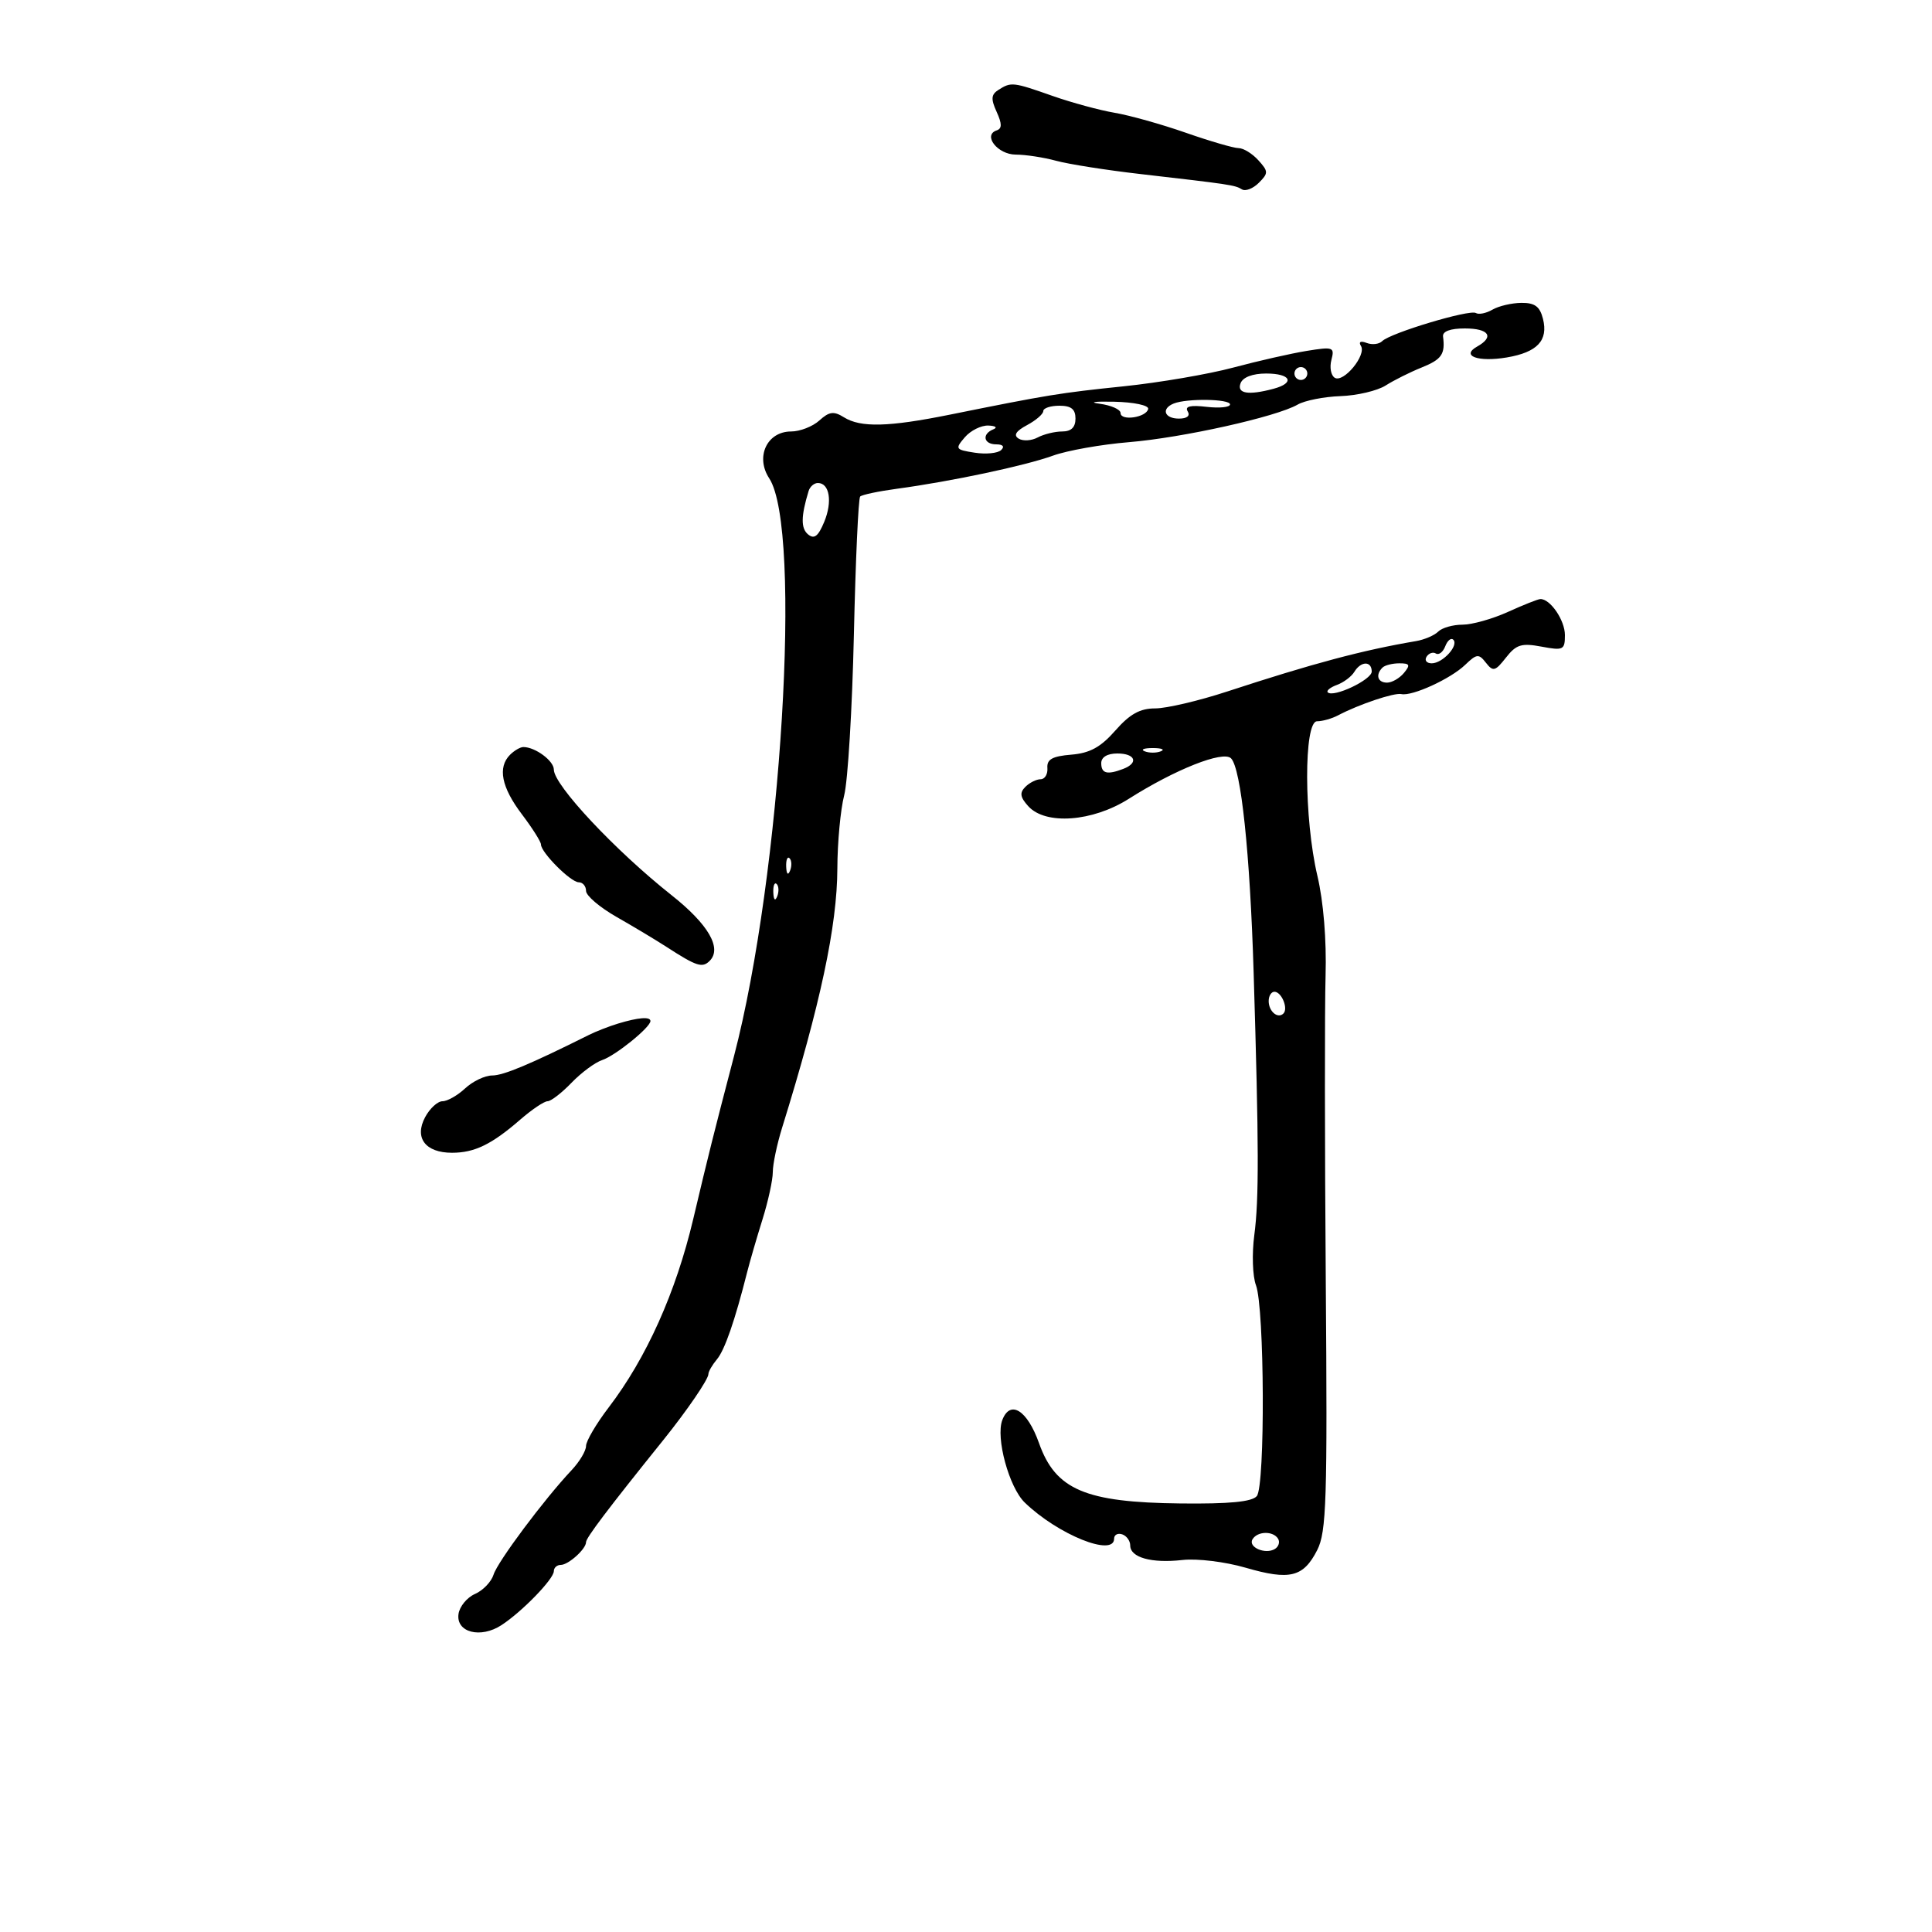 <svg xmlns="http://www.w3.org/2000/svg" width="300" height="300" viewBox="0 0 300 300" version="1.1">
	<path d="M 155.057 13.944 C 153.901 14.675, 153.841 15.356, 154.755 17.362 C 155.601 19.218, 155.604 19.965, 154.769 20.244 C 152.547 20.984, 154.912 24, 157.719 24.006 C 159.248 24.009, 162.075 24.441, 164 24.967 C 165.925 25.492, 171.775 26.414, 177 27.015 C 191.120 28.640, 191.767 28.738, 192.845 29.404 C 193.392 29.742, 194.571 29.286, 195.467 28.390 C 196.971 26.886, 196.965 26.619, 195.392 24.881 C 194.456 23.847, 193.076 23, 192.326 23 C 191.576 23, 187.888 21.926, 184.131 20.613 C 180.373 19.300, 175.402 17.906, 173.083 17.514 C 170.764 17.122, 166.433 15.946, 163.458 14.901 C 157.289 12.733, 157.020 12.702, 155.057 13.944 M 231.742 48.085 C 230.775 48.648, 229.617 48.881, 229.168 48.604 C 228.205 48.009, 215.893 51.707, 214.628 52.972 C 214.149 53.451, 213.062 53.577, 212.214 53.252 C 211.271 52.890, 210.928 53.074, 211.331 53.726 C 212.210 55.148, 208.616 59.499, 207.256 58.658 C 206.668 58.295, 206.436 57.048, 206.740 55.886 C 207.259 53.901, 207.029 53.818, 202.896 54.489 C 200.478 54.882, 195.350 56.046, 191.500 57.076 C 187.650 58.107, 180 59.415, 174.500 59.984 C 164.556 61.013, 162.791 61.300, 147.500 64.386 C 137.954 66.312, 133.643 66.419, 131.042 64.794 C 129.466 63.810, 128.766 63.902, 127.227 65.294 C 126.191 66.232, 124.216 67, 122.840 67 C 119.101 67, 117.259 70.940, 119.441 74.269 C 124.604 82.150, 121.332 135.859, 113.974 164 C 110.793 176.163, 110.013 179.280, 107.644 189.296 C 104.948 200.688, 100.382 210.862, 94.515 218.548 C 92.582 221.081, 91 223.773, 91 224.531 C 91 225.289, 89.987 226.983, 88.750 228.295 C 84.516 232.786, 77.262 242.498, 76.640 244.509 C 76.298 245.614, 75.002 246.964, 73.759 247.509 C 72.517 248.054, 71.364 249.454, 71.198 250.620 C 70.788 253.486, 74.627 254.474, 77.884 252.340 C 81.104 250.231, 86 245.178, 86 243.966 C 86 243.434, 86.482 243, 87.071 243 C 88.256 243, 91 240.531, 91 239.465 C 91 238.790, 94.406 234.289, 103 223.607 C 106.691 219.020, 110 214.180, 110 213.369 C 110 212.978, 110.595 211.947, 111.322 211.079 C 112.539 209.627, 114.111 205.090, 116.028 197.500 C 116.445 195.850, 117.509 192.190, 118.393 189.366 C 119.277 186.542, 120 183.227, 120 182 C 120 180.773, 120.648 177.683, 121.439 175.134 C 127.392 155.966, 129.995 143.751, 130.024 134.857 C 130.037 130.811, 130.514 125.700, 131.083 123.500 C 131.653 121.300, 132.331 110.073, 132.591 98.552 C 132.850 87.031, 133.289 77.378, 133.566 77.101 C 133.842 76.824, 136.416 76.280, 139.284 75.893 C 147.721 74.752, 159.196 72.317, 163.500 70.754 C 165.700 69.956, 171.010 69.013, 175.300 68.660 C 183.623 67.974, 198.196 64.728, 201.498 62.825 C 202.597 62.192, 205.594 61.600, 208.160 61.509 C 210.725 61.419, 213.876 60.677, 215.162 59.860 C 216.448 59.043, 218.963 57.785, 220.750 57.066 C 223.868 55.811, 224.431 54.994, 224.075 52.250 C 223.971 51.455, 225.201 51, 227.456 51 C 231.206 51, 232.086 52.293, 229.372 53.812 C 226.784 55.260, 229.506 56.259, 233.979 55.504 C 238.714 54.704, 240.435 52.867, 239.593 49.513 C 239.109 47.585, 238.326 47.007, 236.231 47.030 C 234.729 47.047, 232.709 47.521, 231.742 48.085 M 201 58 C 201 58.550, 201.450 59, 202 59 C 202.550 59, 203 58.550, 203 58 C 203 57.450, 202.550 57, 202 57 C 201.450 57, 201 57.450, 201 58 M 192.638 59.500 C 192.018 61.118, 193.817 61.424, 197.750 60.370 C 201.150 59.459, 200.446 58, 196.607 58 C 194.513 58, 192.994 58.574, 192.638 59.500 M 170.750 62.693 C 172.537 62.932, 174 63.580, 174 64.133 C 174 65.422, 178.010 64.830, 178.290 63.500 C 178.407 62.940, 176.080 62.447, 173 62.380 C 169.975 62.313, 168.963 62.454, 170.750 62.693 M 182.250 62.662 C 180.266 63.463, 180.799 65, 183.059 65 C 184.330 65, 184.852 64.569, 184.423 63.875 C 183.940 63.094, 184.840 62.879, 187.364 63.174 C 189.364 63.407, 191 63.239, 191 62.799 C 191 61.938, 184.306 61.833, 182.250 62.662 M 162 63.831 C 162 64.288, 160.866 65.269, 159.481 66.010 C 157.741 66.941, 157.338 67.591, 158.177 68.109 C 158.845 68.522, 160.174 68.442, 161.130 67.930 C 162.086 67.419, 163.798 67, 164.934 67 C 166.333 67, 167 66.355, 167 65 C 167 63.533, 166.333 63, 164.500 63 C 163.125 63, 162 63.374, 162 63.831 M 149.817 67.900 C 148.273 69.704, 148.352 69.826, 151.345 70.293 C 153.080 70.564, 154.928 70.384, 155.450 69.893 C 156.031 69.347, 155.740 69, 154.700 69 C 152.726 69, 152.418 67.402, 154.250 66.662 C 154.938 66.385, 154.588 66.122, 153.472 66.079 C 152.357 66.036, 150.712 66.855, 149.817 67.900 M 125.558 76.250 C 124.367 80.169, 124.344 82.041, 125.475 82.979 C 126.430 83.771, 127.052 83.289, 127.986 81.034 C 129.286 77.896, 128.812 75, 127 75 C 126.415 75, 125.766 75.563, 125.558 76.250 M 234.141 95.022 C 231.743 96.110, 228.571 97, 227.091 97 C 225.611 97, 223.917 97.483, 223.326 98.074 C 222.735 98.665, 221.182 99.330, 219.876 99.551 C 211.585 100.957, 203.832 103.027, 190.528 107.387 C 186.143 108.824, 181.127 110, 179.381 110 C 177.017 110, 175.438 110.877, 173.192 113.434 C 170.914 116.028, 169.237 116.946, 166.338 117.184 C 163.403 117.426, 162.533 117.912, 162.639 119.250 C 162.715 120.213, 162.243 121, 161.589 121 C 160.935 121, 159.866 121.534, 159.214 122.186 C 158.299 123.101, 158.403 123.787, 159.669 125.186 C 162.348 128.147, 169.646 127.611, 175.276 124.040 C 182.496 119.461, 189.921 116.521, 191.153 117.753 C 192.713 119.313, 194.101 132.454, 194.664 151 C 195.484 177.963, 195.505 186.212, 194.768 191.776 C 194.384 194.678, 194.499 198.181, 195.023 199.561 C 196.359 203.074, 196.471 230.728, 195.156 232.312 C 194.418 233.202, 190.914 233.540, 183.304 233.456 C 168.512 233.293, 163.910 231.331, 161.338 224.088 C 159.520 218.969, 156.866 217.300, 155.638 220.502 C 154.585 223.245, 156.683 230.957, 159.123 233.316 C 164.273 238.295, 173 241.817, 173 238.917 C 173 238.321, 173.563 238.021, 174.250 238.250 C 174.938 238.479, 175.500 239.259, 175.500 239.983 C 175.500 241.852, 178.817 242.775, 183.600 242.236 C 185.889 241.978, 190.235 242.508, 193.418 243.433 C 200.284 245.429, 202.388 244.911, 204.535 240.698 C 205.973 237.875, 206.129 232.991, 205.866 199 C 205.702 177.825, 205.687 156.450, 205.834 151.500 C 205.997 145.971, 205.508 139.993, 204.565 136 C 202.466 127.115, 202.434 112, 204.514 112 C 205.346 112, 206.809 111.588, 207.764 111.083 C 210.994 109.378, 216.494 107.530, 217.603 107.776 C 219.274 108.146, 225.241 105.416, 227.500 103.247 C 229.308 101.511, 229.619 101.480, 230.737 102.914 C 231.843 104.331, 232.175 104.245, 233.846 102.112 C 235.438 100.080, 236.259 99.826, 239.358 100.407 C 242.750 101.044, 243 100.921, 243 98.617 C 243 96.311, 240.719 92.972, 239.179 93.022 C 238.805 93.034, 236.538 93.934, 234.141 95.022 M 224.419 100.351 C 224.073 101.252, 223.419 101.759, 222.964 101.478 C 222.510 101.197, 221.856 101.425, 221.510 101.984 C 221.165 102.543, 221.528 103, 222.319 103 C 224.020 103, 226.556 100.222, 225.666 99.333 C 225.326 98.992, 224.764 99.451, 224.419 100.351 M 210.300 104.325 C 209.860 105.054, 208.648 105.965, 207.607 106.349 C 206.566 106.733, 205.920 107.254, 206.173 107.506 C 207.042 108.375, 213 105.560, 213 104.281 C 213 102.607, 211.320 102.635, 210.300 104.325 M 214.667 103.667 C 213.550 104.783, 213.920 106, 215.378 106 C 216.135 106, 217.315 105.325, 218 104.500 C 219.034 103.254, 218.914 103, 217.289 103 C 216.213 103, 215.033 103.300, 214.667 103.667 M 79.200 117.200 C 77.249 119.151, 77.861 122.243, 81.028 126.428 C 82.663 128.589, 84 130.703, 84 131.127 C 84 132.369, 88.624 137, 89.865 137 C 90.489 137, 91 137.603, 91 138.341 C 91 139.079, 93.138 140.900, 95.750 142.388 C 98.362 143.876, 101.850 145.968, 103.500 147.036 C 108.162 150.054, 109.056 150.344, 110.194 149.206 C 112.153 147.247, 109.998 143.530, 104.275 139 C 95.542 132.087, 86 121.906, 86 119.502 C 86 118.139, 83.108 116, 81.266 116 C 80.790 116, 79.860 116.540, 79.200 117.200 M 177.750 116.662 C 178.438 116.940, 179.563 116.940, 180.250 116.662 C 180.938 116.385, 180.375 116.158, 179 116.158 C 177.625 116.158, 177.063 116.385, 177.750 116.662 M 171 118.500 C 171 120.114, 171.916 120.353, 174.418 119.393 C 176.853 118.459, 176.293 117, 173.500 117 C 171.944 117, 171 117.567, 171 118.500 M 122.079 134.583 C 122.127 135.748, 122.364 135.985, 122.683 135.188 C 122.972 134.466, 122.936 133.603, 122.604 133.271 C 122.272 132.939, 122.036 133.529, 122.079 134.583 M 120.079 138.583 C 120.127 139.748, 120.364 139.985, 120.683 139.188 C 120.972 138.466, 120.936 137.603, 120.604 137.271 C 120.272 136.939, 120.036 137.529, 120.079 138.583 M 197 155.441 C 197 157.055, 198.416 158.250, 199.292 157.375 C 200.072 156.595, 198.997 154, 197.893 154 C 197.402 154, 197 154.648, 197 155.441 M 95.968 158.941 C 94.576 159.364, 92.551 160.152, 91.468 160.693 C 82.319 165.262, 78.172 167, 76.423 167 C 75.298 167, 73.411 167.900, 72.230 169 C 71.050 170.100, 69.466 171, 68.711 171 C 67.956 171, 66.744 172.110, 66.018 173.466 C 64.298 176.680, 66.046 179, 70.188 179 C 73.687 179, 76.347 177.708, 80.785 173.853 C 82.591 172.284, 84.500 171, 85.026 171 C 85.552 171, 87.224 169.711, 88.741 168.135 C 90.259 166.560, 92.400 164.973, 93.500 164.609 C 95.554 163.930, 101 159.528, 101 158.548 C 101 157.835, 99.128 157.981, 95.968 158.941 M 194.496 239.007 C 193.736 240.236, 196.488 241.434, 197.968 240.520 C 198.554 240.158, 198.774 239.443, 198.457 238.931 C 197.694 237.696, 195.277 237.742, 194.496 239.007" stroke="none" fill="black" fill-rule="evenodd"/>
</svg>